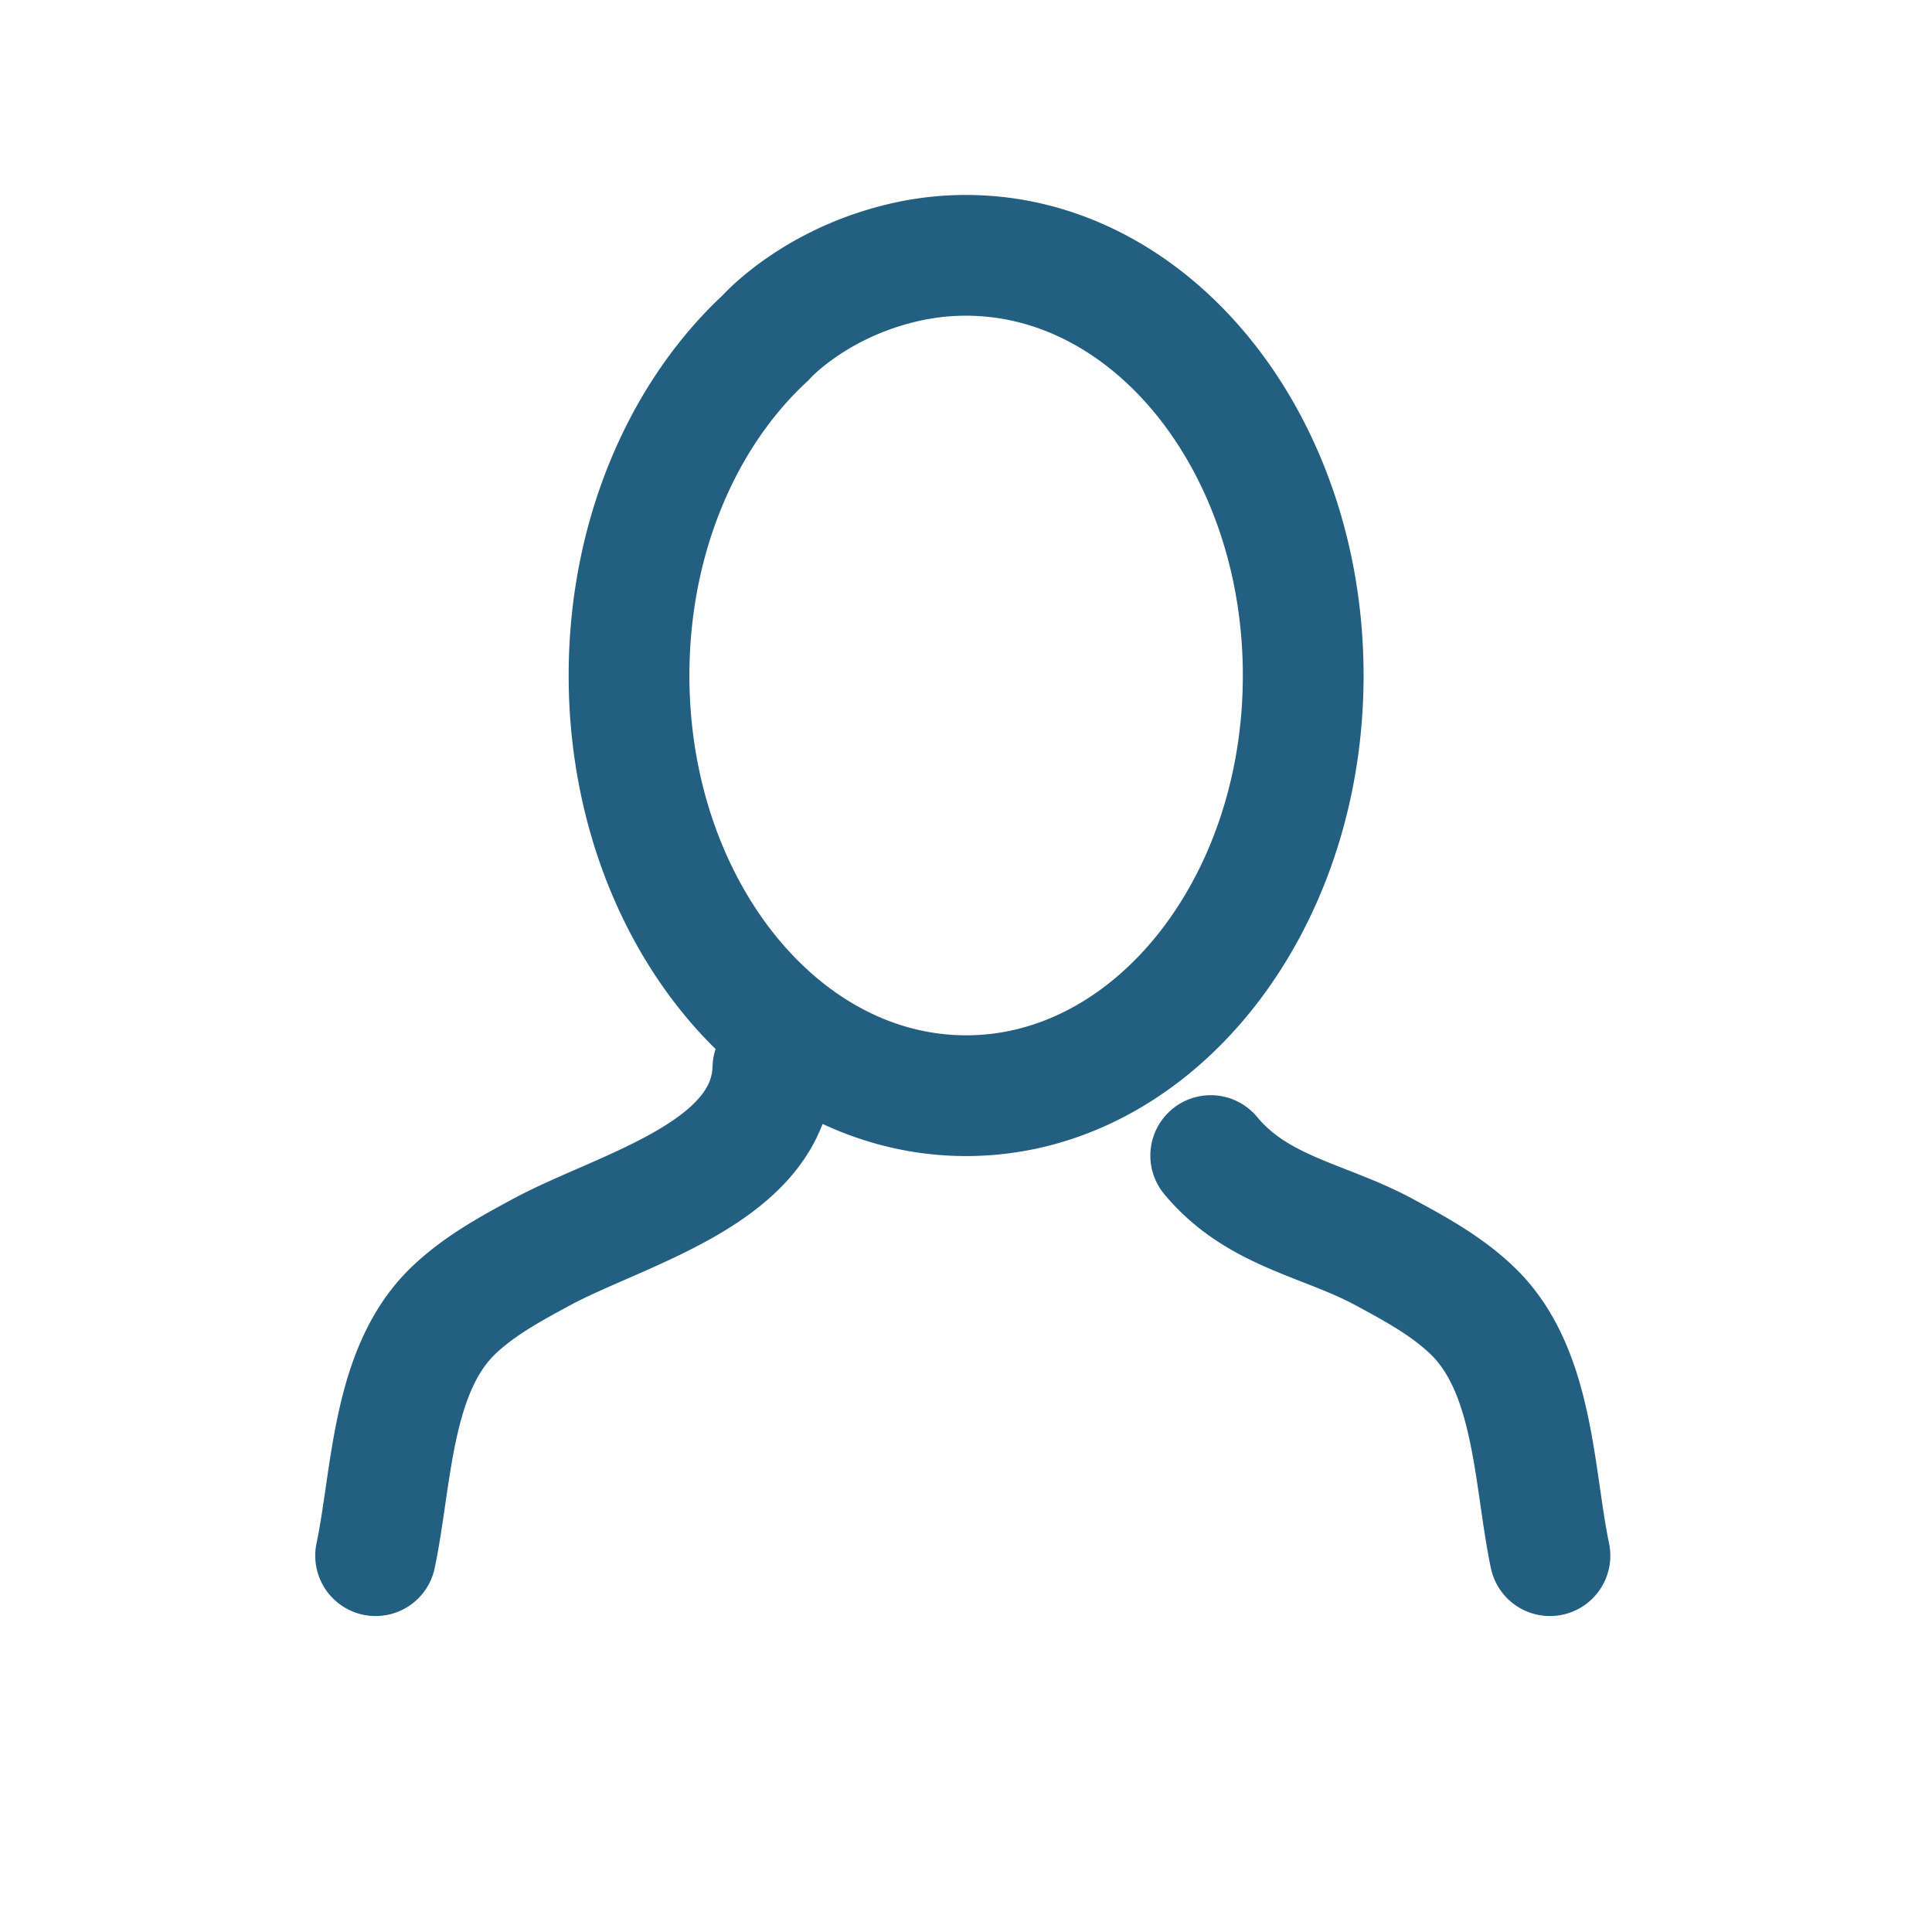 <svg width="24" height="24" viewBox="0 0 24 24" xmlns="http://www.w3.org/2000/svg"><title>57B5D93A-970C-4B6C-84ED-0AB694A0BDC7</title><path d="M11.431 3.22a3.33 3.33 0 0 1 .57-.048c2.313 0 4.188 2.336 4.188 5.219 0 2.883-1.875 5.22-4.187 5.22-2.313 0-4.188-2.337-4.188-5.22 0-1.717.666-3.241 1.693-4.192 0 0 .663-.758 1.924-.98zm3.609 11.135c.582.701 1.412.798 2.151 1.197.391.211.789.427 1.109.739.762.741.75 2.055.954 3.034m-9.653-6.056c-.037 1.306-1.886 1.752-2.87 2.283-.393.212-.79.428-1.11.739-.76.742-.75 2.055-.955 3.034" stroke-width="1.5" stroke="#235F81" fill="none" stroke-linecap="round" stroke-linejoin="round"/></svg>